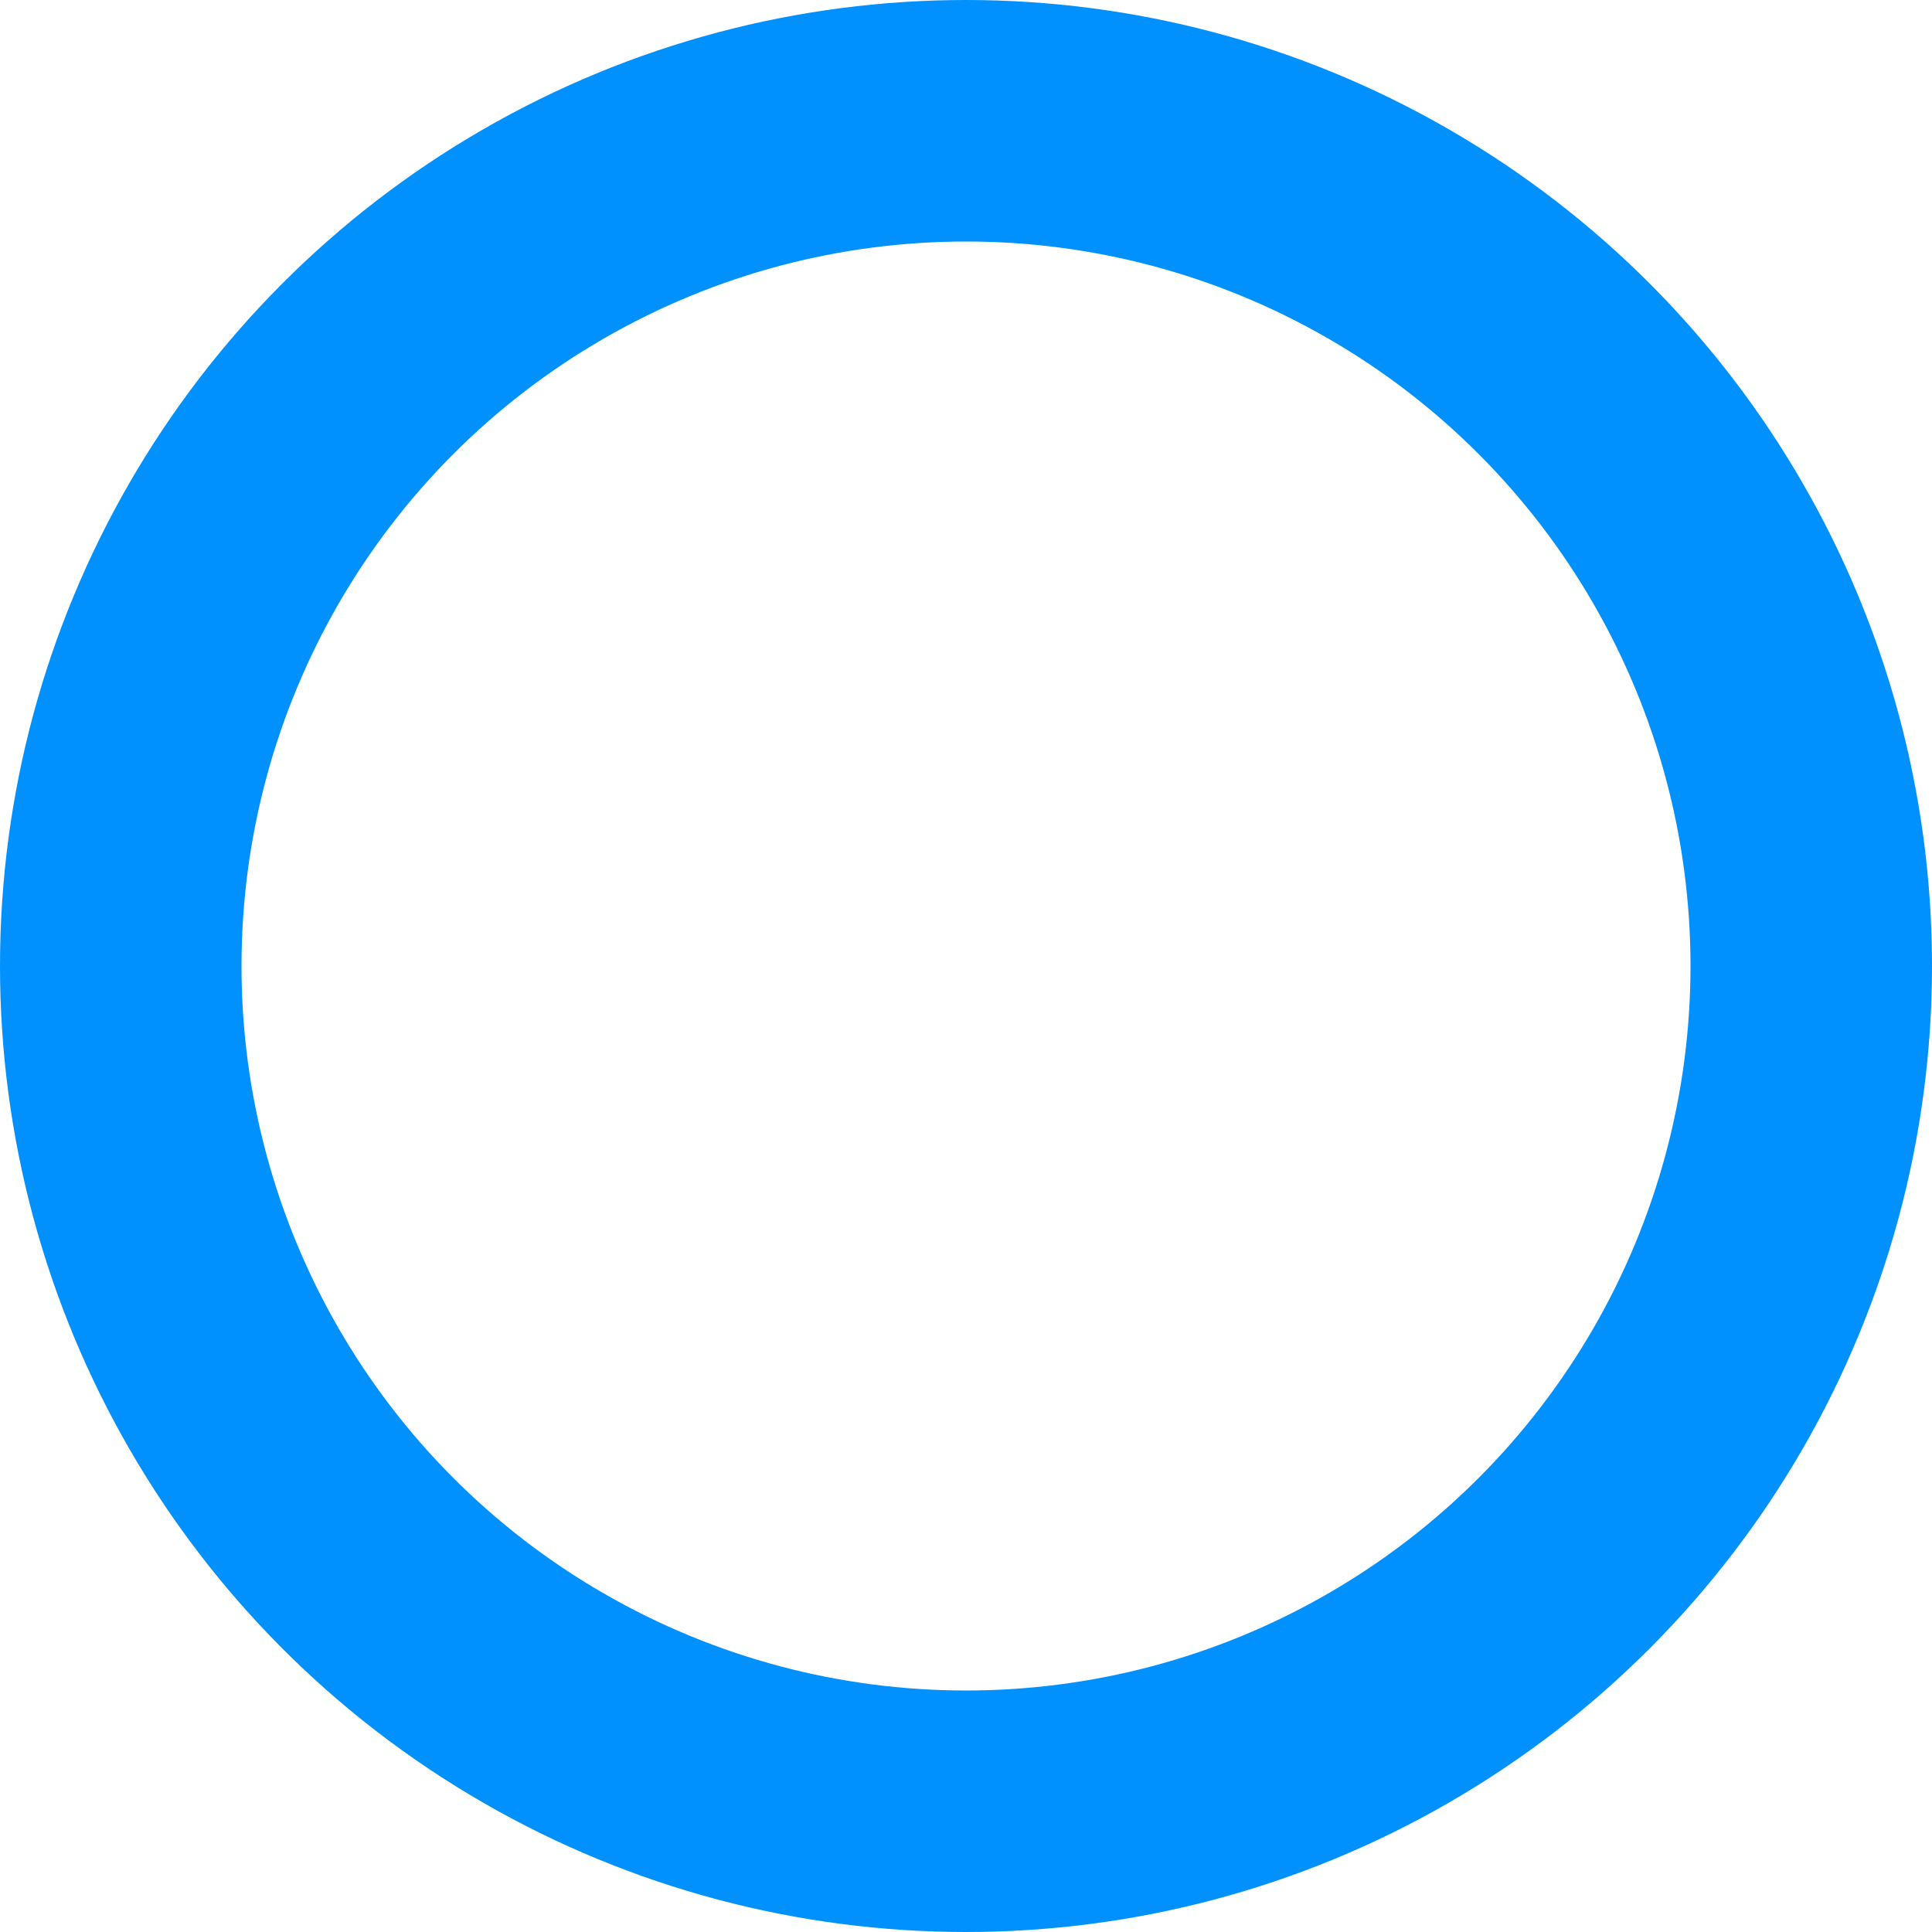 <?xml version="1.0" encoding="UTF-8"?>
<svg width="16px" height="16px" viewBox="0 0 16 16" version="1.1" xmlns="http://www.w3.org/2000/svg" xmlns:xlink="http://www.w3.org/1999/xlink">
    <title>stepdoingIcon</title>
    <g id="打卡规则设置（element）后端2.0" stroke="none" stroke-width="1" fill="none" fill-rule="evenodd">
        <g id="7新建规则-新建时间选项-按日期设置（不上班）【已完成】" transform="translate(-807, -256)" stroke="#0091FF" stroke-width="2">
            <g id="弹框" transform="translate(340, 162)">
                <g id="编组-3" transform="translate(55, 80)">
                    <g id="stepdoingIcon" transform="translate(412, 14)">
                        <circle id="椭圆形" cx="8" cy="8" r="7"></circle>
                    </g>
                </g>
            </g>
        </g>
    </g>
</svg>